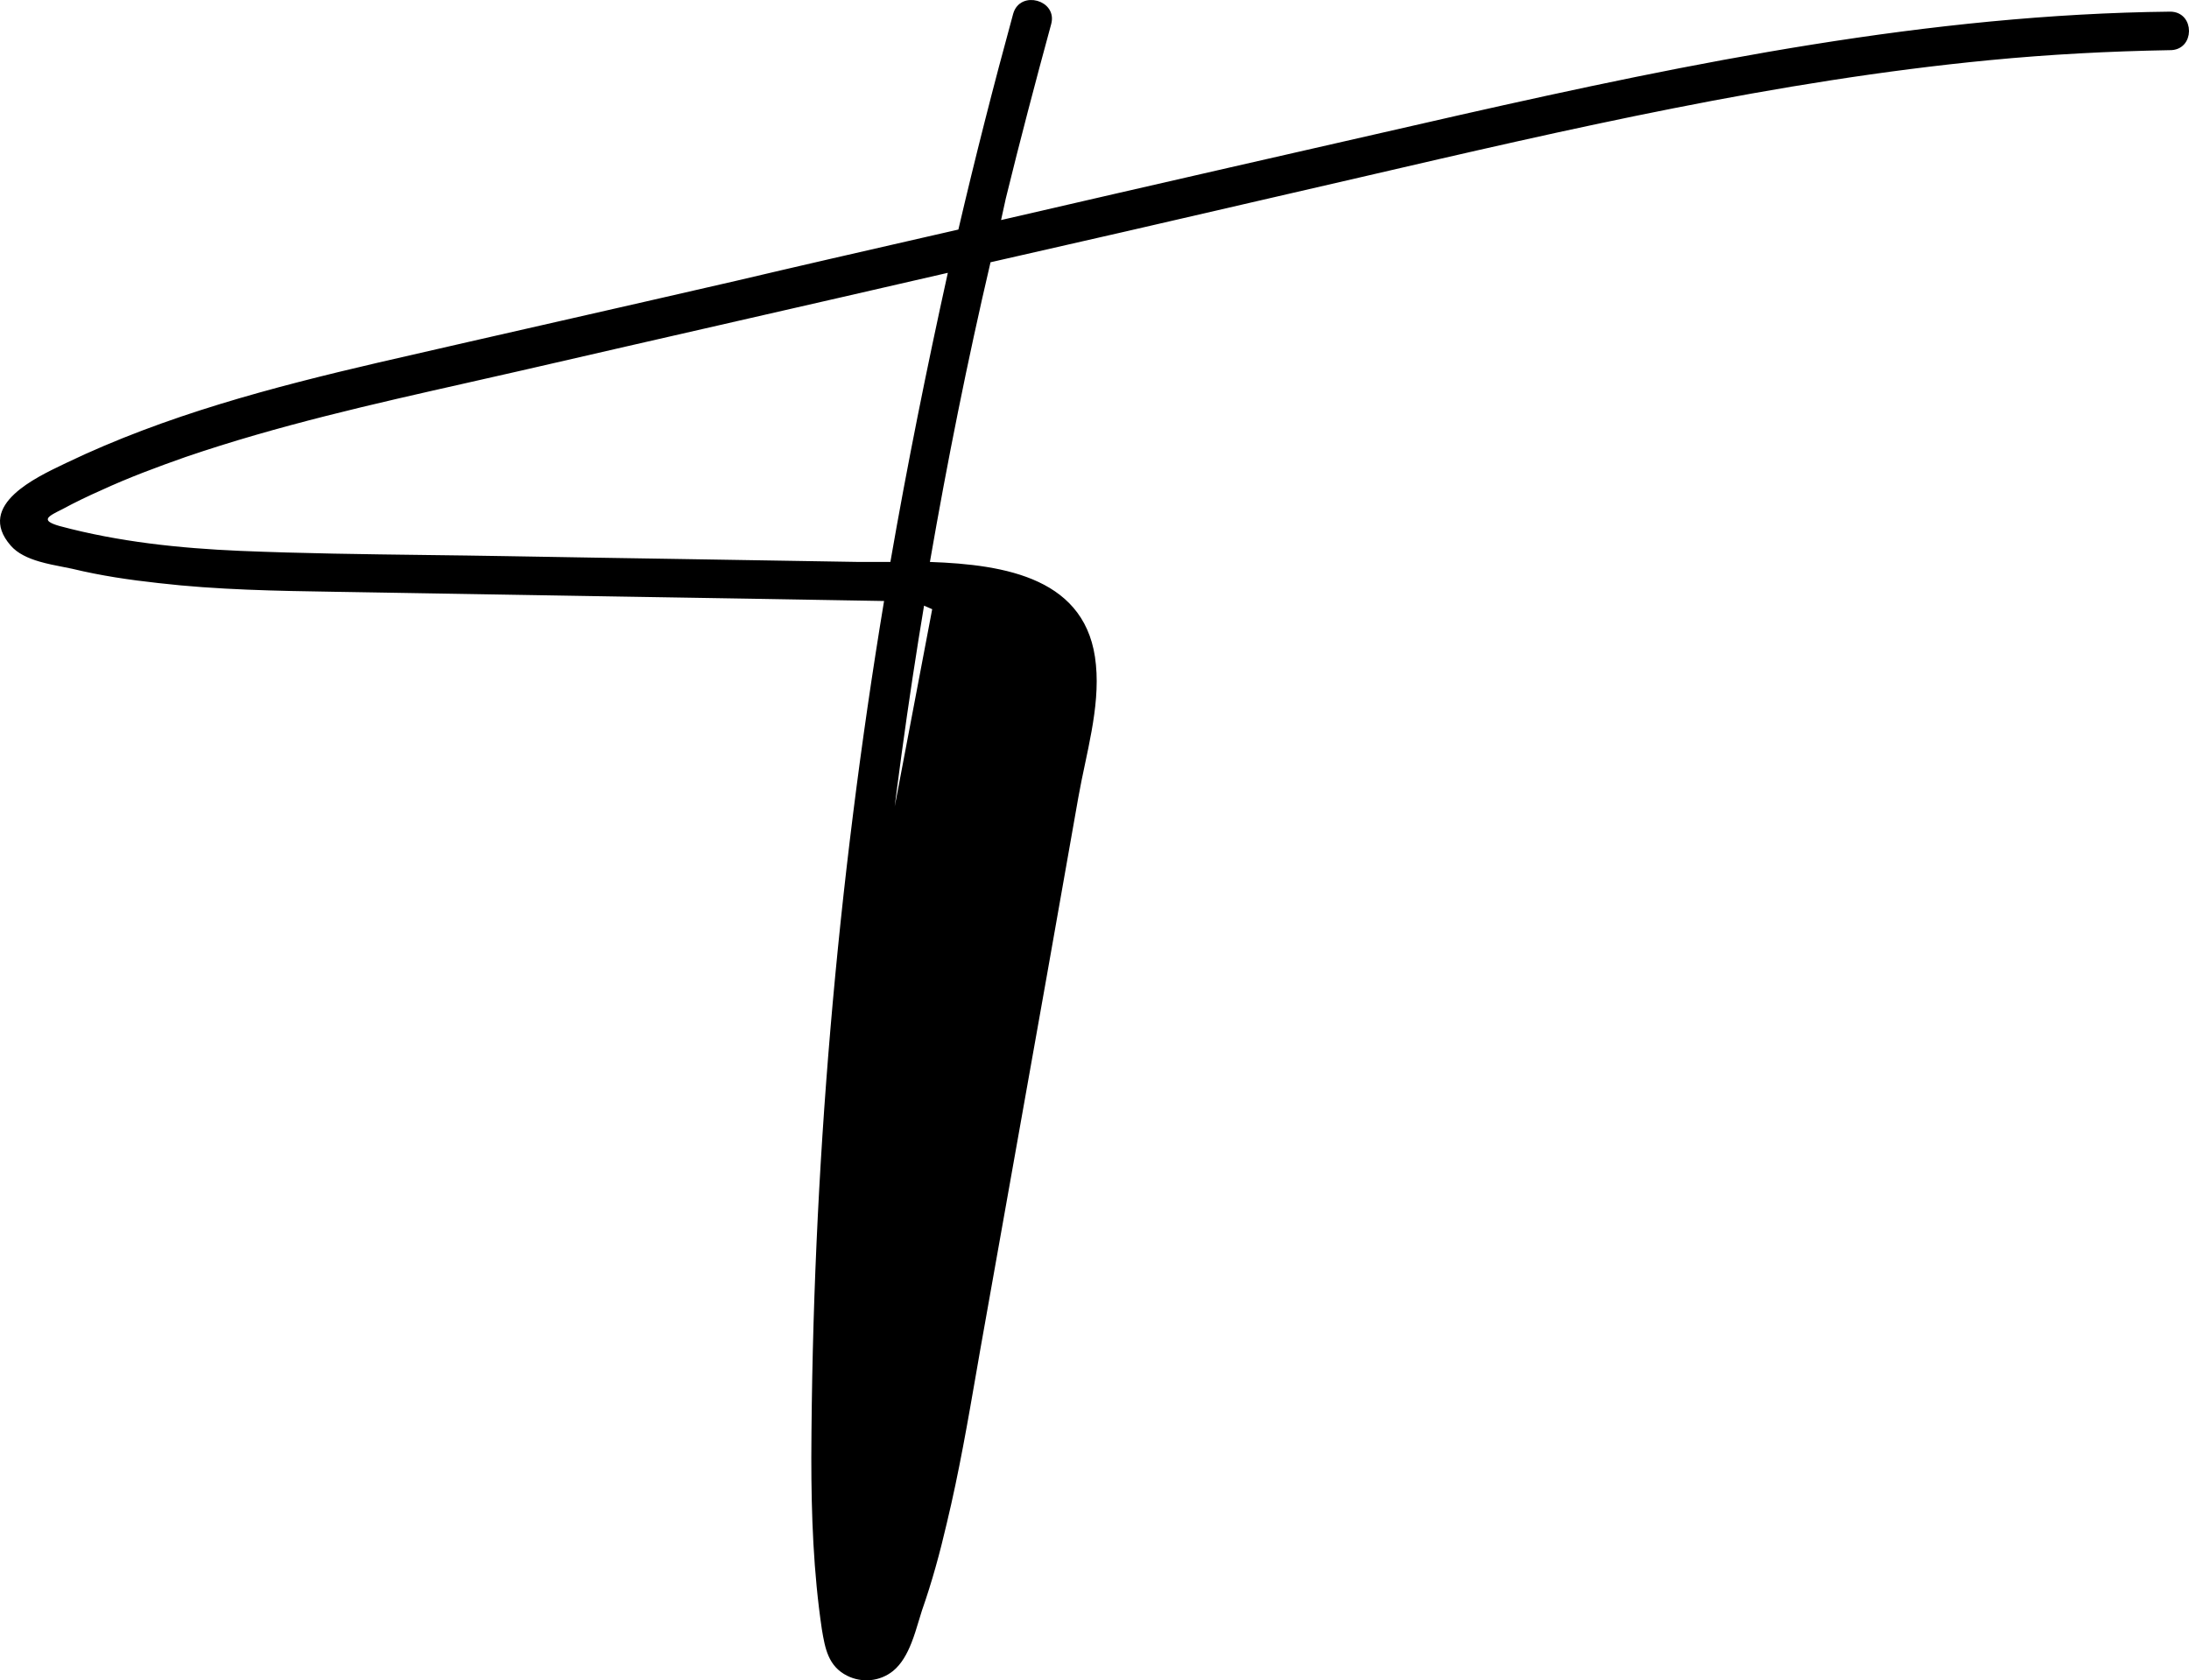 <svg width="310" height="238" viewBox="0 0 310 238" fill="none" xmlns="http://www.w3.org/2000/svg">
<path d="M132.811 84.775H132.817C135.952 84.812 139.83 84.979 143.132 86.1C146.454 87.228 149.262 89.351 150.094 93.318L150.095 93.32C150.712 96.332 150.38 99.622 149.789 102.834C149.505 104.378 149.158 105.916 148.823 107.404L148.781 107.592C148.432 109.142 148.099 110.633 147.859 112.038L147.858 112.04C147.112 116.338 146.347 120.636 145.582 124.933L145.581 124.934C144.816 129.231 144.051 133.526 143.305 137.822L143.305 137.824L143.303 137.834C140.244 155.019 137.184 172.203 134.199 189.312C134.199 189.312 134.199 189.312 134.199 189.313L134.084 189.971C132.704 197.899 131.311 205.908 129.491 213.777L129.49 213.78C128.593 217.522 127.619 221.274 126.419 224.954L126.418 224.957C126.352 225.155 126.286 225.354 126.22 225.555C125.688 227.159 125.135 228.828 124.462 230.379M132.811 84.775L121.494 230.033M132.811 84.775H132.807H132.803H132.799H132.795H132.791H132.787H132.783H132.779H132.775H132.772H132.768H132.764H132.76H132.756H132.752H132.748H132.744H132.74H132.736H132.732H132.729H132.725H132.721H132.717H132.713H132.709H132.705H132.701H132.697H132.693H132.69H132.686H132.682H132.678H132.674H132.67H132.666H132.662H132.659H132.655H132.651H132.647H132.643H132.639H132.635H132.631H132.628H132.624H132.62H132.616H132.612H132.608H132.604H132.601H132.597H132.593H132.589H132.585H132.581H132.578H132.574H132.57H132.566H132.562H132.558H132.555H132.551H132.547H132.543H132.539H132.535H132.532H132.528H132.524H132.52H132.516H132.513H132.509H132.505H132.501H132.497H132.493H132.49H132.486H132.482H132.478H132.474H132.471H132.467H132.463H132.459H132.455H132.452H132.448H132.444H132.44H132.437H132.433H132.429H132.425H132.421H132.418H132.414H132.41H132.406H132.402H132.399H132.395H132.391H132.387H132.384H132.38H132.376H132.372H132.369H132.365H132.361H132.357H132.354H132.35H132.346H132.342H132.339H132.335H132.331H132.327H132.324H132.32H132.316H132.312H132.309H132.305H132.301H132.297H132.294H132.29H132.286H132.282H132.279H132.275H132.271H132.267H132.264H132.26H132.256H132.253H132.249H132.245H132.241H132.238H132.234H132.23H132.227H132.223H132.219H132.215H132.212H132.208H132.204H132.201H132.141H132.138H132.134H132.13H132.127H132.123H132.119H132.116H132.112H132.108H132.105H132.101H132.097H132.094H132.09H132.086H132.083H132.079H132.075H132.072H132.068H132.064H132.061H132.057H132.053H132.05H132.046H132.042H132.039H132.035H132.031H132.028H132.024H132.02H132.017H132.013H132.009H132.006H132.002H131.998H131.995H131.991H131.988H131.984H131.98H131.977H131.973H131.969H131.966H131.962H131.958H131.955H131.951H131.948H131.944H131.94H131.937H131.933H131.929H131.926H131.922H131.919H131.915H131.911H131.908H131.904H131.9H131.897H131.893H131.89H131.886H131.882H131.879H131.875H131.871H131.868H131.864H131.861H131.857H131.853H131.85H131.846H131.843H131.839H131.835H131.832H131.828H131.825H131.821H131.817H131.814H131.81H131.807H131.803H131.799H131.796H131.792H131.789H131.785H131.781H131.778H131.774H131.771H131.767H131.763H131.76H131.756H131.753H131.749H131.745H131.742H131.738H131.735H131.731H131.728H131.724H131.72H131.717H131.713H131.71H131.706H131.703H131.699H131.695H131.692H131.688H131.685H131.681H131.678H131.674H131.67H131.667H131.663H131.66H131.656H131.653H131.649H131.645H131.642H131.638H131.635H131.631H131.628H131.624H131.62H131.617H131.613H131.61H131.606H131.603H131.599H131.596H131.592H131.588H131.585H131.581H131.578H131.574H131.571H131.567H131.564H131.56H131.556H131.553H131.549H131.546H131.542H131.539H131.535H131.532H131.528H131.525H131.521H131.517H131.514H131.51H131.507H131.503H131.5H131.496H131.493H131.489H131.486H131.482H131.479H131.475H131.471H131.468H131.464H131.461H131.457H131.454H131.45H131.447H131.443H131.44H131.436H131.433H131.429H131.426H131.422H131.418H131.415H131.411H131.408H131.404H131.401H131.397H131.394H131.39H131.387H131.383H131.38H131.376H131.373H131.369H131.366H131.362H131.359H131.355H131.351H131.348H131.344H131.341H131.337H131.334H131.33H131.327H131.323H131.32H131.316H131.313H131.309H131.306H131.302H131.299H131.295H131.292H131.288H131.285H131.281H131.278H131.274H131.271H131.267H131.264H131.26H131.257H131.253H131.25H131.246H131.243H131.239H131.235H131.232H131.228H131.225H131.221H131.218H131.214H131.211H131.207H131.204H131.2H131.197H131.193H131.19H131.186H131.183H131.179H131.176H131.172H131.169H131.165H131.162H131.158H131.155H131.151H131.148H131.144H131.141H131.137H131.134H131.13H131.127H131.123H131.12H131.116H131.113H131.085H131.081H131.078H131.074H131.071H131.067H131.064H131.06H131.057H131.053H131.05H131.046H131.043H131.039H131.036H131.032H131.029H131.025H131.022H131.018H131.015H131.011H131.008H131.004H131.001H130.997H130.994H130.99H130.987H130.983H130.98H130.976H130.973H130.969H130.966H130.962H130.959H130.955H130.952H130.948H130.945H130.521L130.452 85.192C128.061 99.477 126.119 113.834 124.551 128.266L124.551 128.268M132.811 84.775L124.551 128.268M124.462 230.379L124.004 230.18L124.462 230.378C124.462 230.378 124.462 230.378 124.462 230.379ZM124.462 230.379C124.163 231.071 123.903 231.615 123.672 231.986C123.557 232.169 123.432 232.338 123.294 232.464C123.161 232.584 122.939 232.729 122.653 232.693C122.367 232.658 122.189 232.461 122.09 232.312C121.987 232.156 121.91 231.962 121.846 231.758C121.718 231.346 121.606 230.763 121.494 230.033M121.494 230.033C121.494 230.034 121.494 230.035 121.494 230.035L121.987 229.956L121.494 230.031C121.494 230.032 121.494 230.032 121.494 230.033ZM120.742 179.116C120.742 179.116 120.742 179.116 120.742 179.116L121.241 179.138L120.742 179.116ZM120.742 179.116C121.489 162.142 122.758 145.167 124.551 128.268M120.742 179.116L124.551 128.268M141.281 31.057L141.101 31.837L141.88 31.656C163.525 26.65 185.17 21.718 206.816 16.785C239.879 9.313 273.347 2.524 307.325 2.15C308.078 2.151 308.61 2.437 308.958 2.84C309.315 3.254 309.504 3.821 309.5 4.403C309.496 4.984 309.3 5.545 308.935 5.95C308.579 6.344 308.035 6.622 307.258 6.606L307.248 6.606L307.239 6.606C298.718 6.755 290.196 7.204 281.672 8.028C251.6 10.929 222.083 17.775 192.727 24.583C188.016 25.676 183.309 26.768 178.604 27.842L178.602 27.843C165.765 30.831 153.002 33.746 140.164 36.66L139.859 36.729L139.788 37.034C136.501 51.094 133.663 65.303 131.199 79.51L131.1 80.075L131.674 80.095C137.041 80.282 142.55 80.861 146.845 82.878C148.985 83.883 150.809 85.239 152.167 87.071C153.523 88.9 154.433 91.23 154.705 94.213L154.706 94.216C154.998 97.213 154.652 100.337 154.095 103.469C153.817 105.033 153.487 106.593 153.161 108.136L153.15 108.188C152.827 109.711 152.508 111.22 152.248 112.689L152.247 112.691C151.501 116.986 150.736 121.282 149.971 125.579L149.971 125.58L149.971 125.58C149.206 129.877 148.441 134.175 147.694 138.473C144.564 156.008 141.434 173.618 138.304 191.227L138.29 191.306L138.29 191.308C138.135 192.196 137.981 193.084 137.828 193.971C136.571 201.231 135.319 208.465 133.594 215.639L133.593 215.643C132.625 219.816 131.51 223.908 130.1 227.921L130.1 227.921L130.096 227.933C129.945 228.397 129.8 228.881 129.652 229.376C129.345 230.399 129.024 231.469 128.614 232.509C128.009 234.041 127.246 235.402 126.152 236.292C124.443 237.66 122.116 237.868 120.196 236.907C117.768 235.691 117.338 233.426 116.884 230.7C115.695 222.666 115.397 214.624 115.397 206.491C115.546 165.94 119.052 125.312 125.691 85.207L125.785 84.636L125.206 84.626C112.591 84.401 99.977 84.196 87.362 83.99C74.748 83.785 62.134 83.579 49.52 83.355L49.519 83.355C48.876 83.344 48.232 83.334 47.589 83.324C39.197 83.19 30.834 83.056 22.474 82.088L22.471 82.088C18.377 81.641 14.37 81.046 10.367 80.081L10.367 80.081L10.355 80.078C9.914 79.983 9.451 79.892 8.976 79.8C7.919 79.595 6.802 79.377 5.716 79.059C4.148 78.6 2.769 77.962 1.895 76.951L1.894 76.95C0.695 75.573 0.378 74.375 0.539 73.336C0.704 72.273 1.383 71.266 2.398 70.321C4.287 68.564 7.136 67.199 9.171 66.224C9.334 66.146 9.493 66.07 9.645 65.997C23.625 59.296 38.656 55.345 53.73 51.834C62.161 49.891 70.612 47.968 79.063 46.044L79.068 46.043C87.521 44.118 95.975 42.194 104.41 40.251L104.413 40.25C113.223 38.171 122.086 36.145 130.914 34.127C132.555 33.752 134.195 33.377 135.833 33.002L136.138 32.932L136.209 32.628C138.596 22.397 141.206 12.165 143.966 2.082C144.171 1.362 144.591 0.929 145.08 0.703C145.583 0.47 146.191 0.44 146.765 0.6C147.34 0.76 147.843 1.099 148.15 1.555C148.448 2 148.581 2.586 148.377 3.308L148.376 3.312C146.136 11.536 143.971 19.76 141.954 27.986L141.952 27.993L141.951 28.001C141.726 29.048 141.503 30.09 141.281 31.057ZM132.811 85.275C139.081 85.35 148.038 85.948 149.605 93.421L130.945 85.275H132.811ZM126.093 80.095H126.514L126.586 79.681C128.973 65.939 131.733 52.271 134.717 38.75L134.888 37.977L134.117 38.155C124.08 40.471 114.024 42.769 103.967 45.066L103.963 45.068L103.962 45.068C93.905 47.366 83.847 49.664 73.807 51.98C71.269 52.562 68.726 53.135 66.182 53.708C52.726 56.738 39.219 59.779 26.136 64.251L26.131 64.252C22.099 65.673 18.052 67.173 14.149 68.976C12.277 69.801 10.402 70.702 8.6 71.679C8.543 71.707 8.486 71.736 8.429 71.764C8.016 71.971 7.618 72.169 7.294 72.358C7.107 72.466 6.931 72.579 6.783 72.697C6.638 72.811 6.491 72.952 6.392 73.125C6.285 73.311 6.228 73.549 6.309 73.803C6.383 74.036 6.549 74.207 6.719 74.332C7.051 74.577 7.59 74.788 8.322 74.995L8.329 74.996C16.738 77.252 25.362 78.151 33.964 78.525L33.965 78.525C42.791 78.892 51.622 79.002 60.419 79.112C64.202 79.159 67.978 79.206 71.745 79.273C80.067 79.423 88.389 79.553 96.71 79.684L96.714 79.684C105.036 79.815 113.358 79.946 121.68 80.095V80.095H121.689H121.698H121.706H121.714H121.722H121.731H121.739H121.747H121.756H121.764H121.772H121.781H121.789H121.797H121.806H121.814H121.822H121.83H121.839H121.847H121.855H121.864H121.872H121.88H121.889H121.897H121.905H121.914H121.922H121.93H121.939H121.947H121.955H121.963H121.972H121.98H121.988H121.997H122.005H122.013H122.022H122.03H122.038H122.047H122.055H122.063H122.072H122.08H122.088H122.097H122.105H122.113H122.121H122.13H122.138H122.146H122.155H122.163H122.171H122.18H122.188H122.196H122.205H122.213H122.221H122.23H122.238H122.246H122.255H122.263H122.271H122.28H122.288H122.296H122.305H122.313H122.321H122.33H122.338H122.346H122.355H122.363H122.371H122.38H122.388H122.396H122.405H122.413H122.421H122.43H122.438H122.446H122.455H122.463H122.471H122.48H122.488H122.496H122.505H122.513H122.521H122.53H122.538H122.546H122.555H122.563H122.571H122.58H122.588H122.596H122.605H122.613H122.621H122.63H122.638H122.647H122.655H122.663H122.672H122.68H122.688H122.697H122.705H122.713H122.722H122.73H122.738H122.747H122.755H122.764H122.772H122.78H122.789H122.797H122.805H122.814H122.822H122.831H122.839H122.847H122.856H122.864H122.872H122.881H122.889H122.898H122.906H122.914H122.923H122.931H122.939H122.948H122.956H122.965H122.973H122.981H122.99H122.998H123.007H123.015H123.023H123.032H123.04H123.049H123.057H123.065H123.074H123.082H123.091H123.099H123.107H123.116H123.124H123.133H123.141H123.149H123.158H123.166H123.175H123.183H123.191H123.2H123.208H123.217H123.225H123.234H123.242H123.25H123.259H123.267H123.276H123.284H123.293H123.301H123.309H123.318H123.326H123.335H123.343H123.352H123.36H123.369H123.377H123.385H123.394H123.402H123.411H123.419H123.428H123.436H123.445H123.453H123.461H123.47H123.478H123.487H123.495H123.504H123.512H123.521H123.529H123.538H123.546H123.555H123.563H123.572H123.58H123.589H123.597H123.605H123.614H123.622H123.631H123.639H123.648H123.656H123.665H123.673H123.682H123.69H123.699H123.707H123.716H123.724H123.733H123.741H123.75H123.758H123.767H123.776H123.784H123.793H123.801H123.81H123.818H123.827H123.835H123.844H123.852H123.861H123.869H123.878H123.886H123.895H123.903H123.912H123.921H123.929H123.938H123.946H123.955H123.963H123.972H123.98H123.989H123.998H124.006H124.015H124.023H124.032H124.04H124.049H124.058H124.066H124.075H124.083H124.092H124.1H124.109H124.118H124.126H124.135H124.143H124.152H124.161H124.169H124.178H124.186H124.195H124.204H124.212H124.221H124.229H124.238H124.247H124.255H124.264H124.272H124.281H124.29H124.298H124.307H124.316H124.324H124.333H124.342H124.35H124.359H124.367H124.376H124.385H124.393H124.402H124.411H124.419H124.428H124.437H124.445H124.454H124.463H124.471H124.48H124.489H124.497H124.506H124.515H124.523H124.532H124.541H124.55H124.558H124.567H124.576H124.584H124.593H124.602H124.61H124.619H124.628H124.637H124.645H124.654H124.663H124.671H124.68H124.689H124.698H124.706H124.715H124.724H124.733H124.741H124.75H124.759H124.768H124.776H124.785H124.794H124.803H124.811H124.82H124.829H124.838H124.846H124.855H124.864H124.873H124.882H124.89H124.899H124.908H124.917H124.926H124.934H124.943H124.952H124.961H124.97H124.978H124.987H124.996H125.005H125.014H125.022H125.031H125.04H125.049H125.058H125.067H125.075H125.084H125.093H125.102H125.111H125.12H125.129H125.137H125.146H125.155H125.164H125.173H125.182H125.191H125.199H125.208H125.217H125.226H125.235H125.244H125.253H125.262H125.271H125.28H125.288H125.297H125.306H125.315H125.324H125.333H125.342H125.351H125.36H125.369H125.378H125.387H125.396H125.404H125.413H125.422H125.431H125.44H125.449H125.458H125.467H125.476H125.485H125.494H125.503H125.512H125.521H125.53H125.539H125.548H125.557H125.566H125.575H125.584H125.593H125.602H125.611H125.62H125.629H125.638H125.647H125.656H125.665H125.674H125.683H125.692H125.701H125.71H125.719H125.728H125.737H125.746H125.756H125.765H125.774H125.783H125.792H125.801H125.81H125.819H125.828H125.837H125.846H125.855H125.865H125.874H125.883H125.892H125.901H125.91H125.919H125.928H125.937H125.947H125.956H125.965H125.974H125.983H125.992H126.001H126.011H126.02H126.029H126.038H126.047H126.056H126.066H126.075H126.084H126.093Z" fill="black" stroke="black"/>
</svg>
